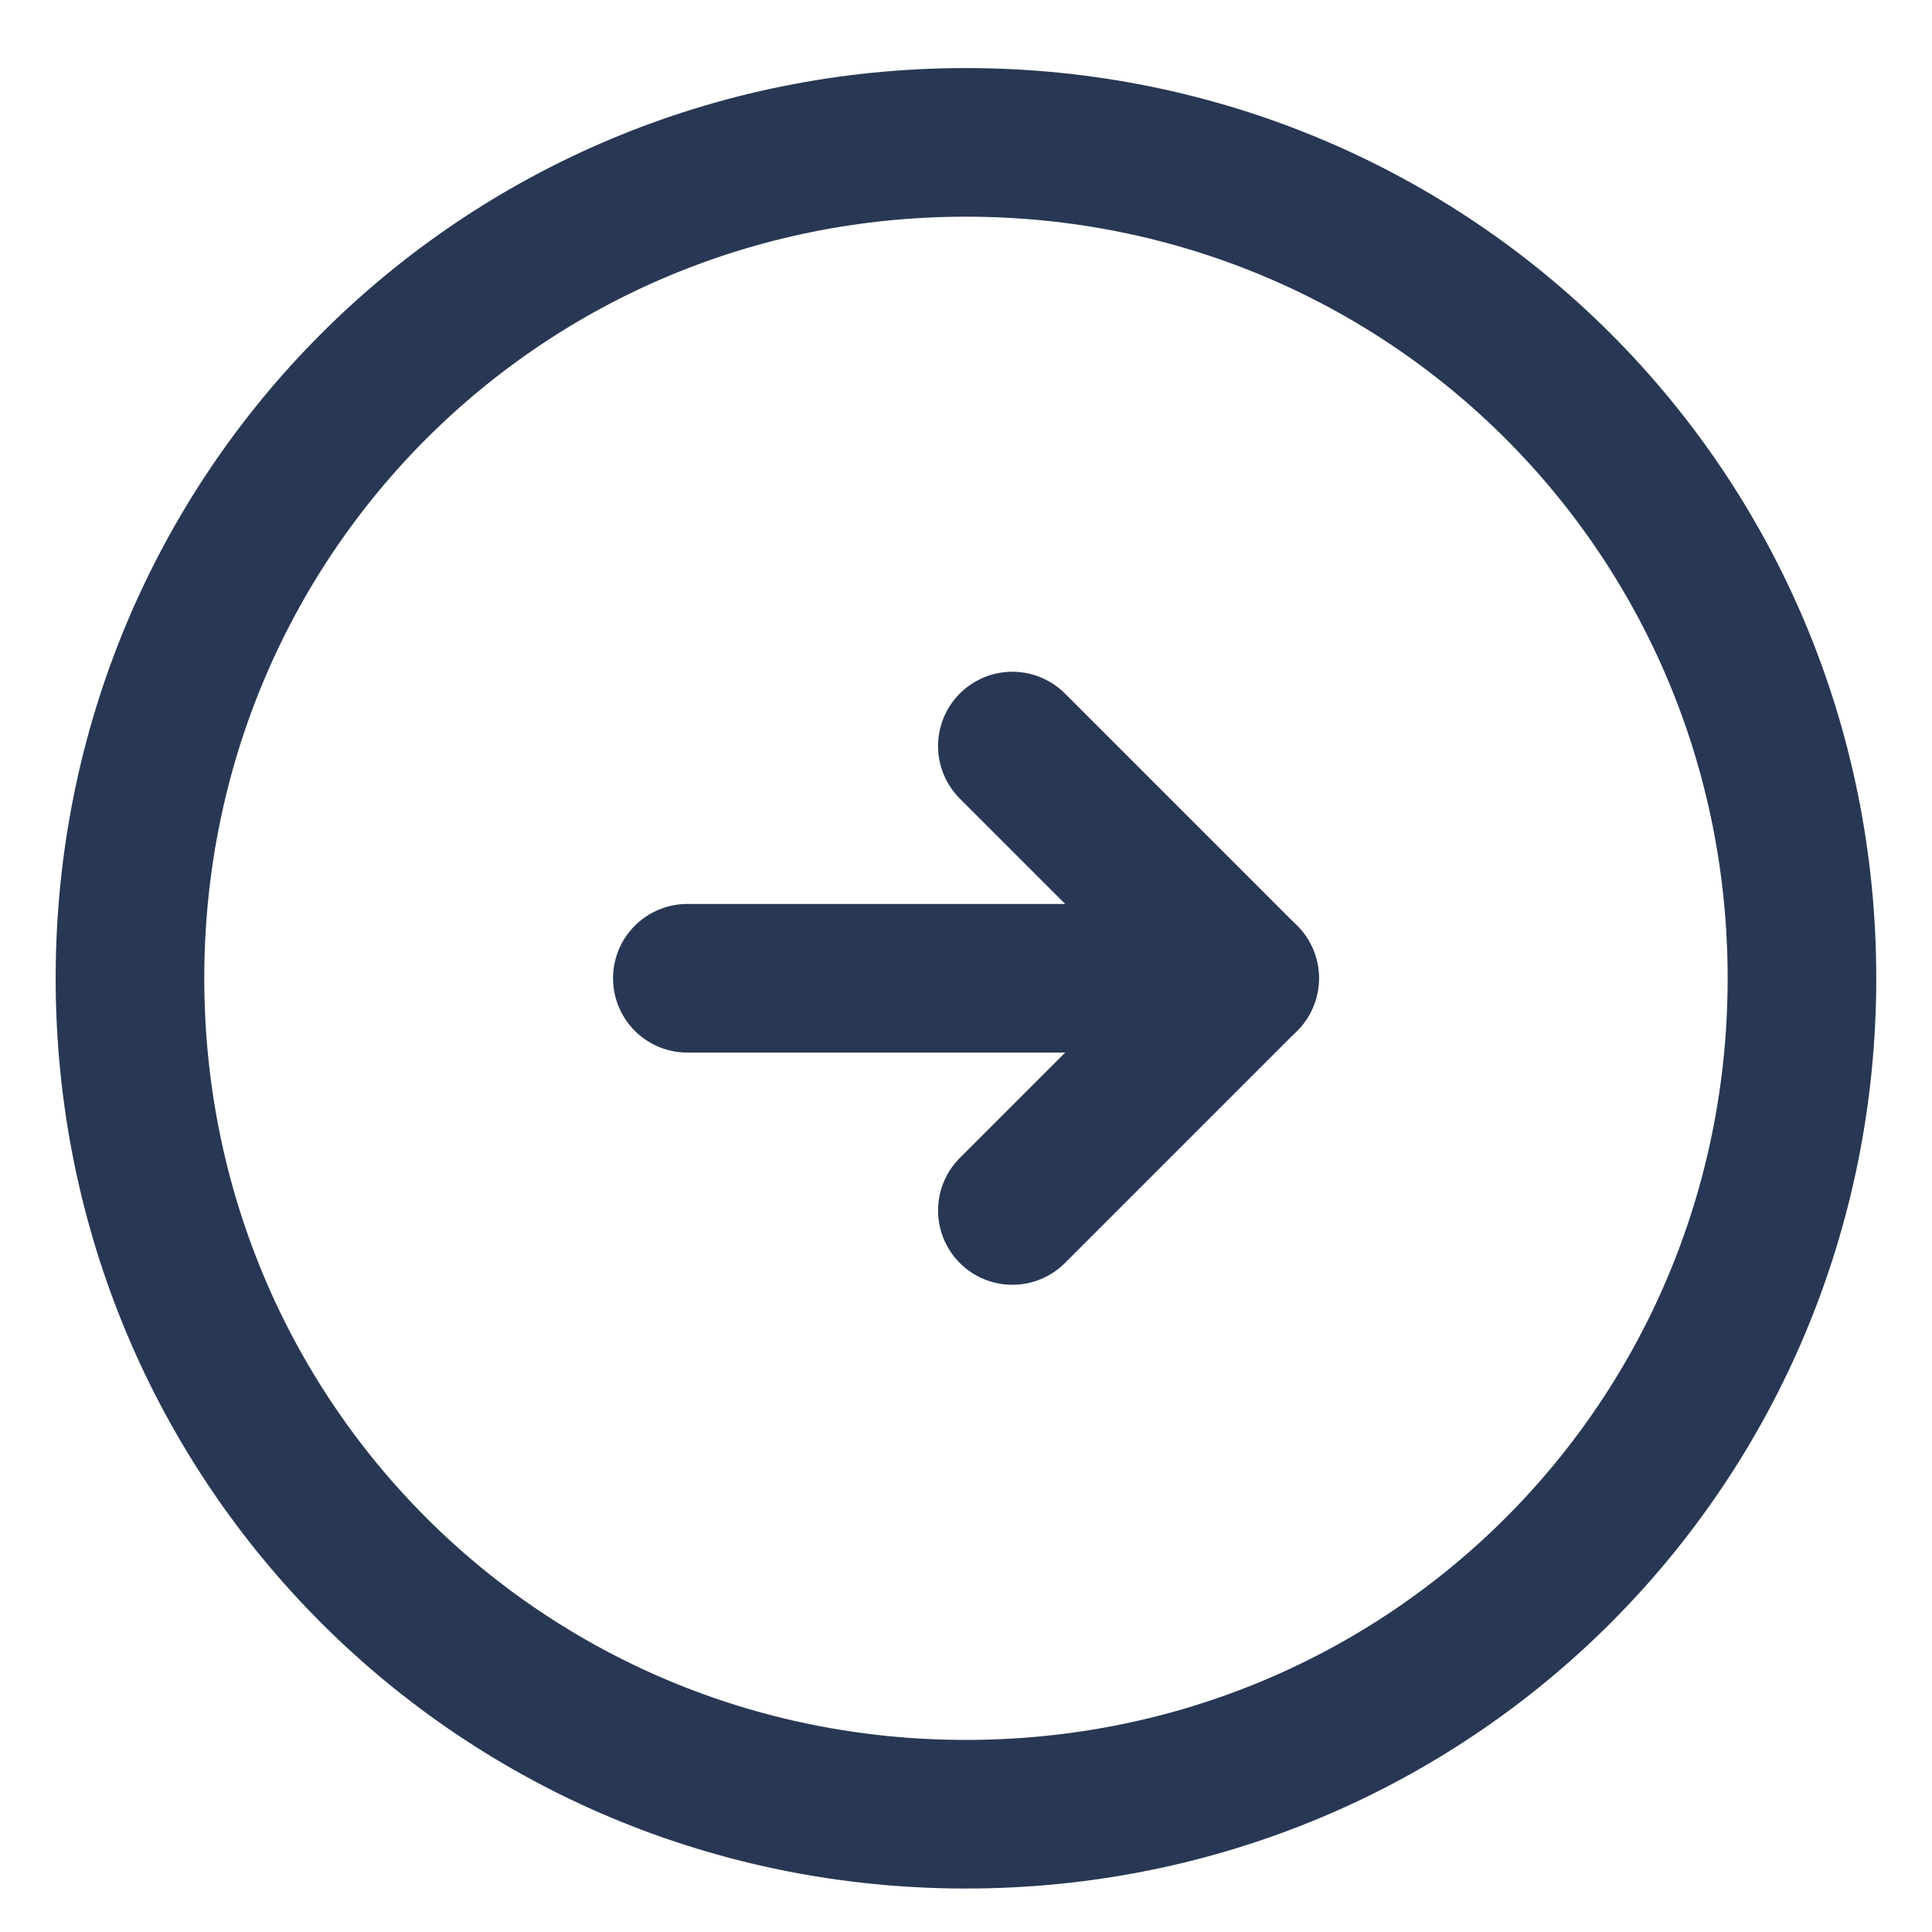 <svg width="26" height="26" viewBox="0 0 26 26" fill="none" xmlns="http://www.w3.org/2000/svg">
<path d="M24.25 13.165C24.25 19.415 19.25 24.415 12.999 24.415C6.749 24.415 1.749 19.415 1.749 13.165C1.749 6.916 6.749 1.916 12.999 1.916C19.25 1.916 24.25 6.916 24.25 13.165Z" stroke="#283753" stroke-width="2" stroke-linecap="round" stroke-linejoin="round"/>
<path d="M9.25 13.165L16.75 13.165" stroke="#283753" stroke-width="2" stroke-linecap="round" stroke-linejoin="round"/>
<path d="M13.624 16.29L16.749 13.165L13.624 10.04" stroke="#283753" stroke-width="2" stroke-linecap="round" stroke-linejoin="round"/>
</svg>
